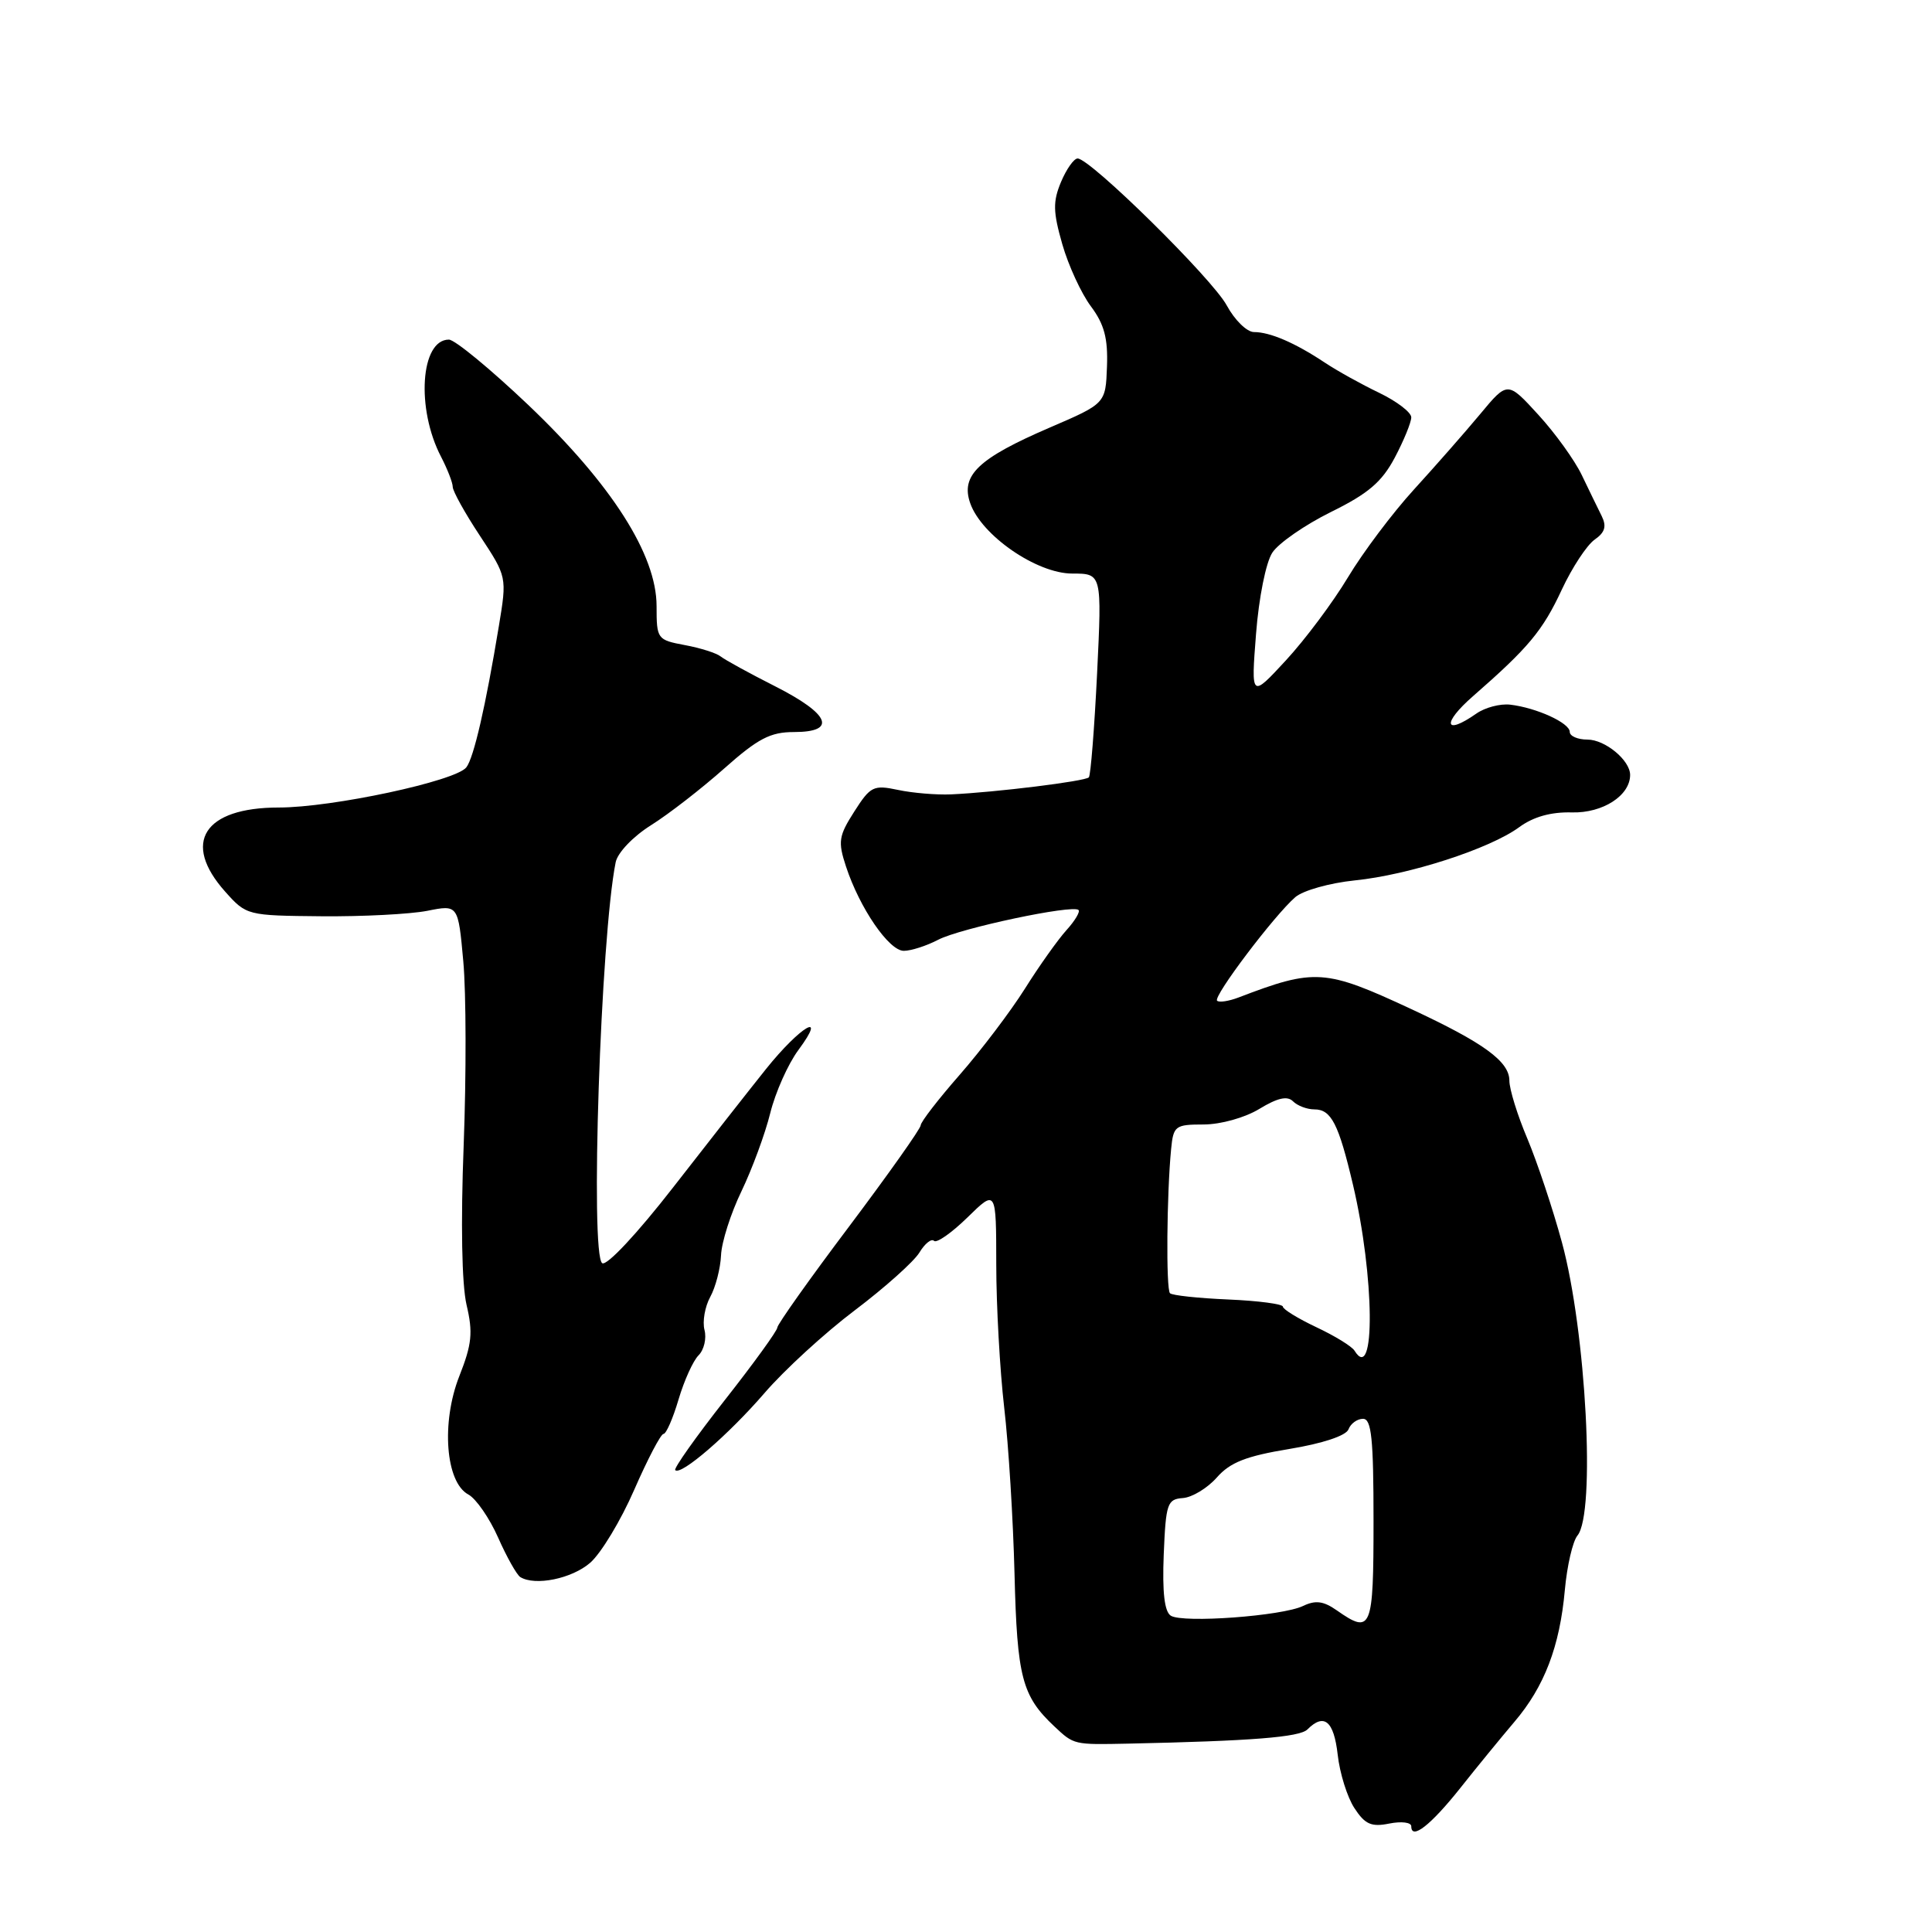 <?xml version="1.0" encoding="UTF-8" standalone="no"?>
<!DOCTYPE svg PUBLIC "-//W3C//DTD SVG 1.1//EN" "http://www.w3.org/Graphics/SVG/1.1/DTD/svg11.dtd" >
<svg xmlns="http://www.w3.org/2000/svg" xmlns:xlink="http://www.w3.org/1999/xlink" version="1.1" viewBox="0 0 256 256">
 <g >
 <path fill="currentColor"
d=" M 193.50 236.92 C 195.70 234.14 198.93 230.20 200.67 228.15 C 204.64 223.49 206.68 218.16 207.35 210.68 C 207.64 207.48 208.39 204.24 209.02 203.47 C 211.45 200.55 210.17 176.38 206.96 164.61 C 205.75 160.15 203.68 153.97 202.38 150.87 C 201.07 147.78 200.00 144.32 200.00 143.19 C 200.00 140.65 196.61 138.18 186.96 133.69 C 175.57 128.39 174.23 128.30 164.12 132.17 C 162.81 132.67 161.53 132.86 161.27 132.60 C 160.71 132.05 168.85 121.29 171.63 118.88 C 172.66 117.99 176.20 117.00 179.50 116.66 C 186.67 115.94 197.41 112.47 201.31 109.60 C 203.18 108.23 205.51 107.57 208.30 107.65 C 212.38 107.75 216.00 105.42 216.00 102.68 C 216.00 100.74 212.68 98.00 210.35 98.00 C 209.06 98.00 208.00 97.54 208.00 96.98 C 208.00 95.79 203.59 93.78 200.10 93.37 C 198.78 93.22 196.77 93.75 195.63 94.55 C 191.36 97.54 191.04 95.86 195.19 92.24 C 202.53 85.83 204.42 83.57 206.96 78.10 C 208.32 75.19 210.27 72.23 211.29 71.51 C 212.68 70.54 212.91 69.74 212.22 68.35 C 211.71 67.33 210.53 64.90 209.59 62.94 C 208.65 60.98 206.06 57.38 203.82 54.94 C 199.76 50.50 199.76 50.50 196.13 54.87 C 194.13 57.27 190.18 61.77 187.35 64.87 C 184.52 67.97 180.59 73.20 178.61 76.50 C 176.63 79.80 172.93 84.75 170.39 87.50 C 165.77 92.50 165.77 92.50 166.43 84.01 C 166.80 79.21 167.74 74.52 168.59 73.23 C 169.41 71.97 172.91 69.55 176.36 67.84 C 181.30 65.41 183.10 63.87 184.82 60.63 C 186.02 58.36 187.00 55.96 187.00 55.30 C 187.00 54.64 185.09 53.18 182.75 52.05 C 180.41 50.93 177.15 49.12 175.50 48.02 C 171.59 45.42 168.28 44.00 166.16 44.00 C 165.22 44.00 163.60 42.41 162.55 40.47 C 160.65 36.94 144.47 21.00 142.79 21.00 C 142.30 21.00 141.31 22.40 140.59 24.11 C 139.50 26.72 139.53 28.06 140.76 32.36 C 141.57 35.19 143.28 38.89 144.55 40.59 C 146.32 42.96 146.82 44.83 146.68 48.58 C 146.50 53.47 146.50 53.47 139.11 56.65 C 129.63 60.73 127.26 62.99 128.56 66.68 C 130.06 70.96 137.38 76.00 142.08 76.00 C 146.01 76.00 146.01 76.00 145.37 89.25 C 145.01 96.54 144.52 102.72 144.28 103.00 C 143.82 103.52 131.93 104.99 126.00 105.26 C 124.08 105.34 120.92 105.08 119.00 104.67 C 115.74 103.98 115.34 104.18 113.20 107.53 C 111.13 110.77 111.01 111.51 112.10 114.82 C 113.91 120.33 117.80 126.00 119.76 125.99 C 120.72 125.99 122.77 125.33 124.32 124.52 C 127.26 122.99 142.16 119.83 142.91 120.58 C 143.15 120.81 142.43 122.02 141.31 123.25 C 140.19 124.49 137.71 127.97 135.81 131.00 C 133.90 134.03 130.01 139.16 127.17 142.41 C 124.33 145.65 122.00 148.67 122.00 149.10 C 122.00 149.54 117.72 155.58 112.50 162.53 C 107.27 169.47 103.00 175.50 103.00 175.91 C 103.00 176.32 99.87 180.65 96.03 185.53 C 92.20 190.41 89.25 194.58 89.47 194.80 C 90.22 195.56 96.50 190.14 101.28 184.61 C 103.90 181.56 109.30 176.61 113.28 173.61 C 117.25 170.61 121.09 167.17 121.82 165.98 C 122.54 164.78 123.42 164.08 123.76 164.42 C 124.10 164.76 126.09 163.37 128.19 161.32 C 132.00 157.59 132.00 157.59 132.01 167.55 C 132.01 173.02 132.49 181.55 133.06 186.50 C 133.64 191.45 134.25 201.39 134.43 208.58 C 134.77 222.25 135.42 224.73 139.70 228.75 C 142.32 231.21 142.25 231.19 149.50 231.04 C 165.83 230.69 172.21 230.19 173.24 229.16 C 175.45 226.95 176.74 228.02 177.25 232.49 C 177.52 234.95 178.52 238.15 179.47 239.59 C 180.87 241.74 181.72 242.11 184.09 241.63 C 185.69 241.31 187.00 241.47 187.00 241.99 C 187.00 243.87 189.58 241.85 193.50 236.92 Z  M 78.21 207.07 C 79.64 205.82 82.27 201.47 84.04 197.40 C 85.82 193.33 87.56 190.00 87.92 190.00 C 88.27 190.00 89.17 187.95 89.91 185.44 C 90.65 182.94 91.84 180.30 92.57 179.58 C 93.29 178.85 93.64 177.35 93.35 176.23 C 93.06 175.12 93.40 173.15 94.11 171.85 C 94.82 170.56 95.46 168.08 95.54 166.34 C 95.61 164.60 96.83 160.77 98.25 157.84 C 99.66 154.90 101.38 150.25 102.06 147.50 C 102.74 144.75 104.42 140.98 105.80 139.12 C 109.72 133.82 106.03 136.00 101.50 141.65 C 99.30 144.40 93.76 151.46 89.19 157.34 C 84.44 163.45 80.41 167.76 79.80 167.38 C 78.17 166.37 79.59 124.11 81.58 114.25 C 81.84 112.98 83.88 110.84 86.27 109.34 C 88.60 107.88 92.95 104.50 95.95 101.84 C 100.43 97.86 102.07 97.00 105.20 97.00 C 110.95 97.00 109.98 94.63 102.75 90.96 C 99.31 89.22 96.05 87.43 95.50 86.99 C 94.95 86.54 92.81 85.86 90.75 85.48 C 87.08 84.79 87.00 84.68 87.00 80.31 C 87.00 73.51 81.04 64.17 70.00 53.66 C 64.99 48.90 60.26 45.00 59.48 45.00 C 55.72 45.00 55.11 54.15 58.45 60.54 C 59.29 62.17 59.99 63.96 59.99 64.52 C 60.00 65.09 61.61 68.00 63.59 70.99 C 67.18 76.44 67.18 76.44 66.10 82.97 C 64.36 93.52 62.78 100.42 61.79 101.68 C 60.37 103.50 44.02 107.00 36.95 107.00 C 27.01 107.00 24.04 111.65 29.84 118.15 C 32.65 121.30 32.76 121.32 42.59 121.41 C 48.04 121.46 54.35 121.13 56.61 120.69 C 60.71 119.87 60.71 119.87 61.39 127.40 C 61.77 131.54 61.79 142.48 61.44 151.72 C 61.04 162.09 61.19 170.18 61.82 172.90 C 62.69 176.58 62.53 178.12 60.86 182.35 C 58.44 188.50 59.04 196.42 62.06 198.03 C 63.08 198.58 64.85 201.14 66.00 203.73 C 67.14 206.31 68.47 208.67 68.94 208.97 C 70.91 210.18 75.77 209.19 78.21 207.07 Z  M 155.14 214.09 C 154.30 213.56 154.00 211.01 154.20 205.99 C 154.48 199.21 154.67 198.65 156.74 198.50 C 157.97 198.41 160.00 197.18 161.24 195.77 C 163.00 193.77 165.12 192.94 170.82 192.00 C 175.26 191.27 178.35 190.24 178.68 189.40 C 178.97 188.63 179.84 188.00 180.61 188.00 C 181.73 188.00 182.00 190.63 182.00 201.50 C 182.00 215.96 181.73 216.60 177.13 213.38 C 175.36 212.14 174.31 212.01 172.66 212.80 C 169.90 214.13 156.77 215.10 155.14 214.09 Z  M 179.48 178.97 C 179.13 178.40 176.85 177.00 174.42 175.86 C 171.99 174.71 170.00 173.49 169.99 173.14 C 169.99 172.79 166.74 172.36 162.77 172.19 C 158.80 172.02 155.32 171.65 155.03 171.36 C 154.49 170.83 154.60 158.21 155.18 152.25 C 155.48 149.18 155.72 149.00 159.50 149.00 C 161.77 148.99 164.96 148.10 166.88 146.93 C 169.28 145.47 170.58 145.18 171.33 145.93 C 171.92 146.52 173.19 147.00 174.16 147.00 C 176.40 147.00 177.37 148.90 179.28 157.00 C 182.14 169.15 182.27 183.49 179.48 178.97 Z "/>
</g>
</svg>